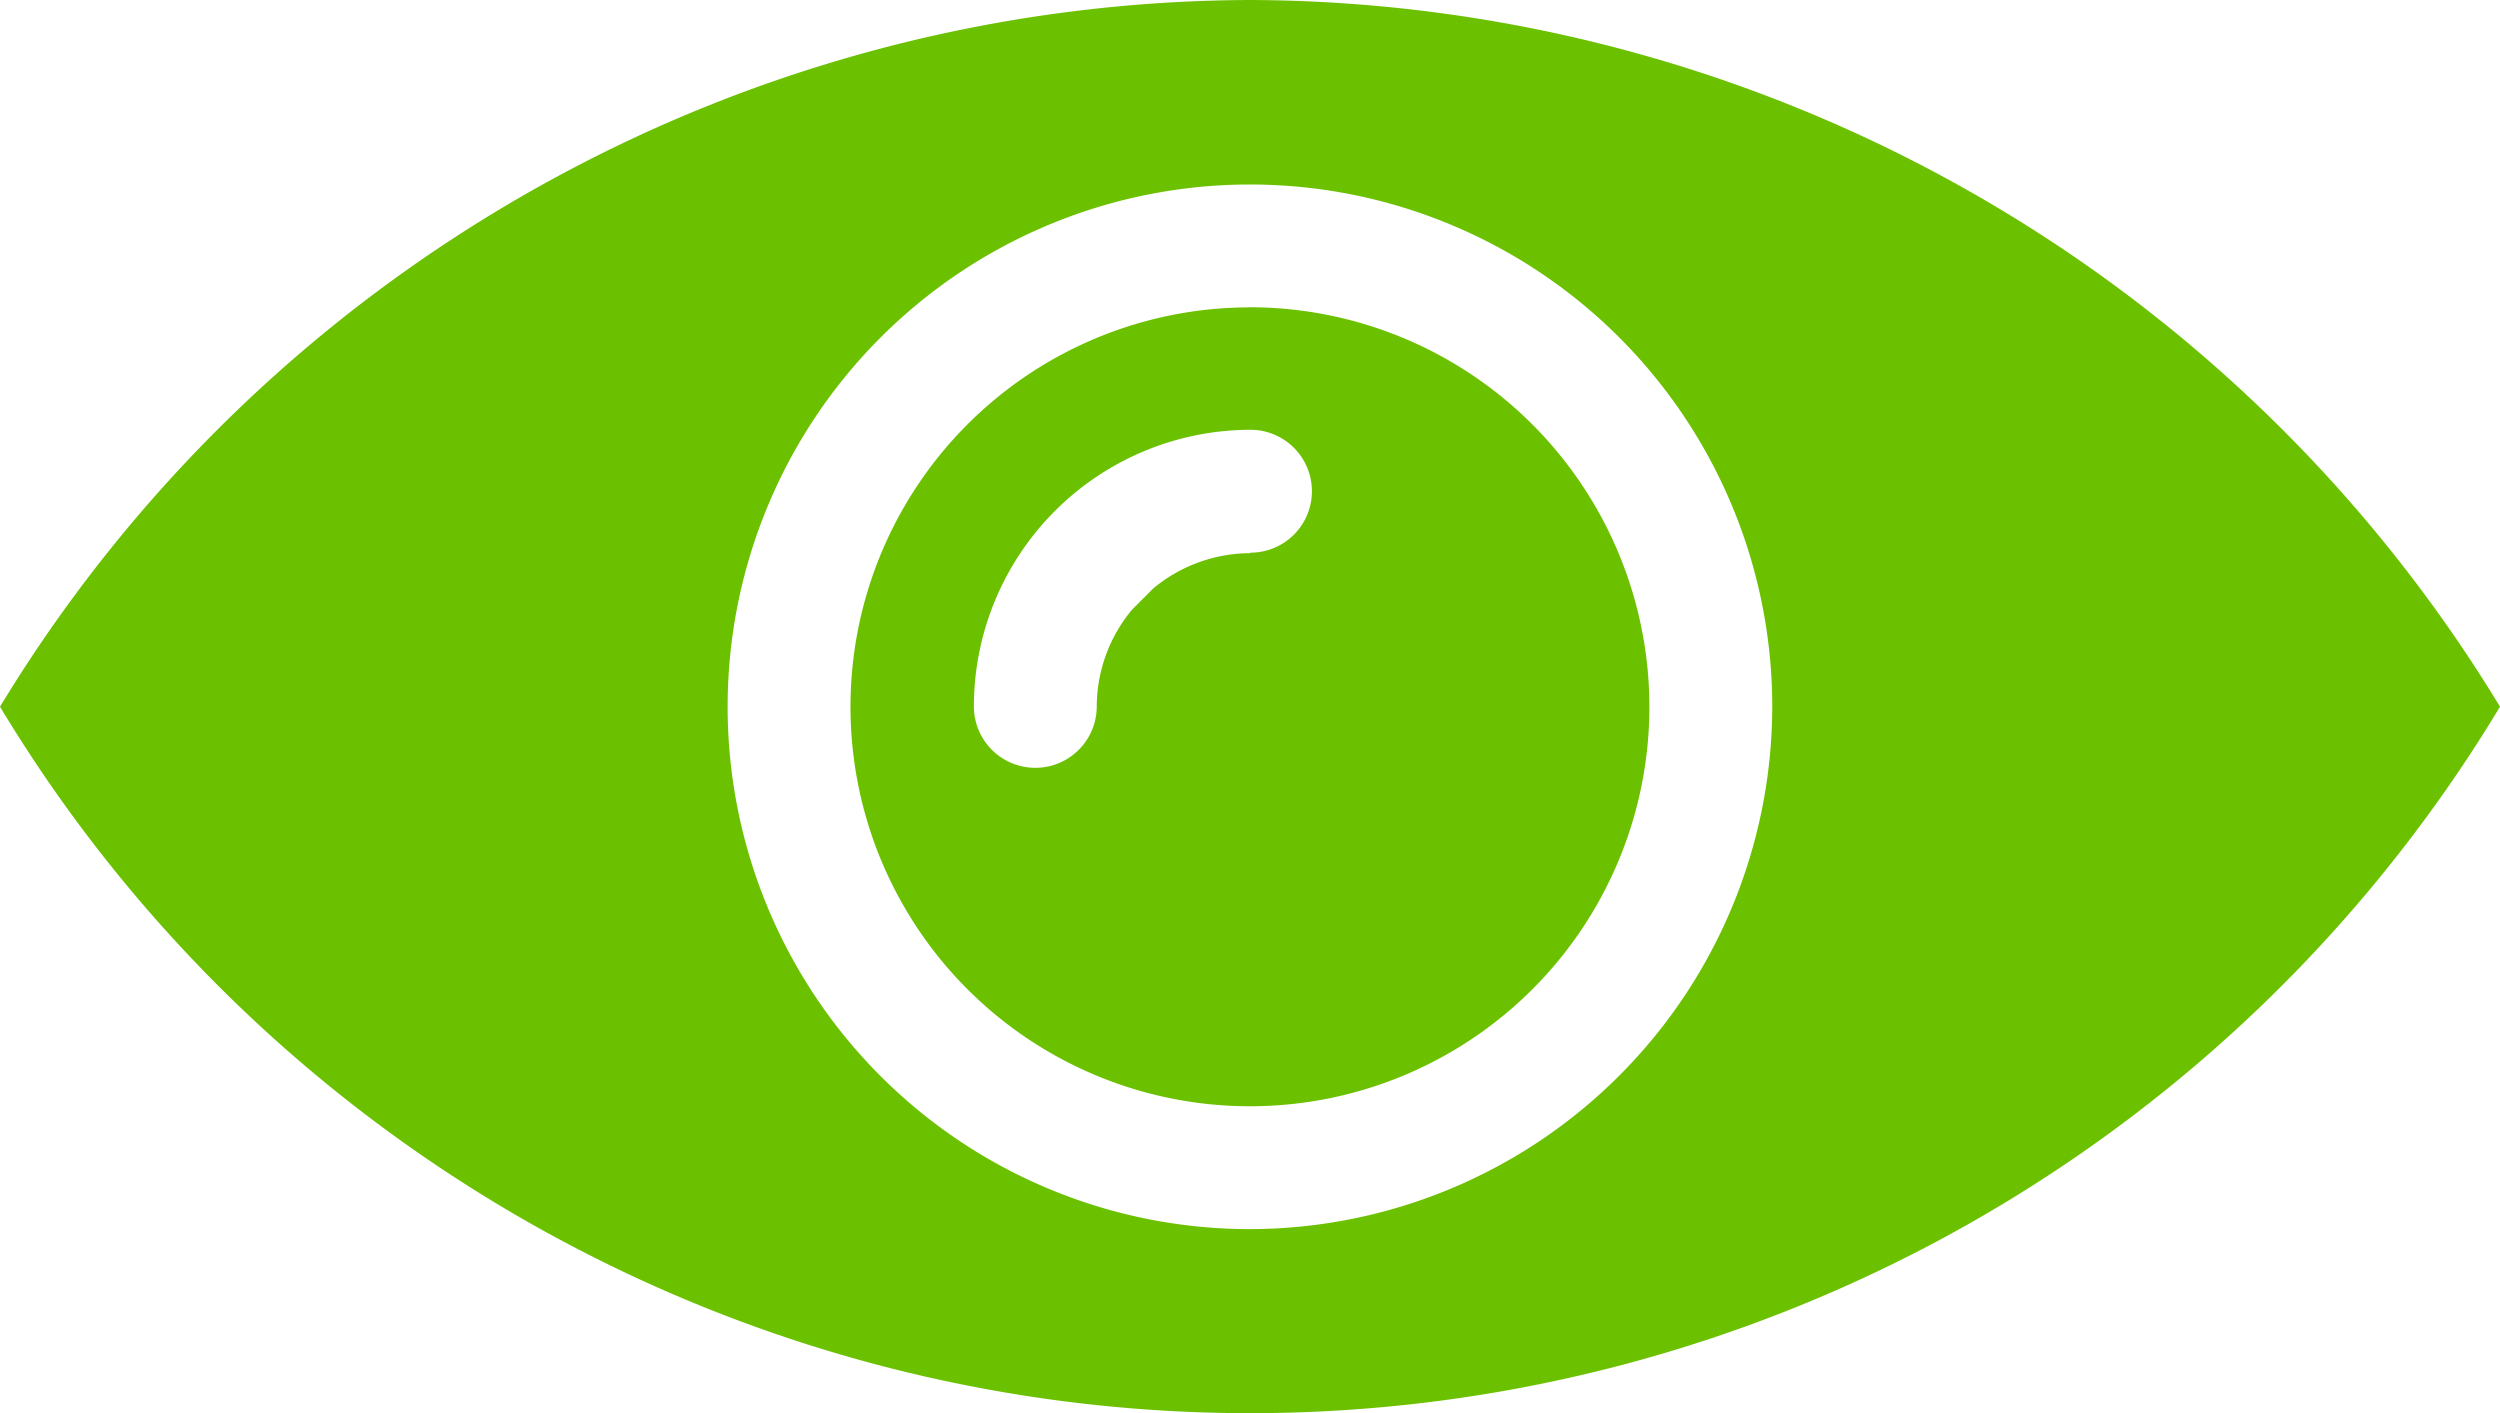 <svg xmlns="http://www.w3.org/2000/svg" width="23.645" height="13.368" viewBox="0 0 23.645 13.368">
  <path id="Path_11136" data-name="Path 11136" d="M21.142,27A13.884,13.884,0,0,0,9.32,33.684a13.8,13.8,0,0,0,23.645,0A13.884,13.884,0,0,0,21.142,27Zm0,11.625a4.94,4.94,0,1,1,4.94-4.94A4.948,4.948,0,0,1,21.142,38.625Zm0-8.718a3.778,3.778,0,1,0,3.778,3.778A3.782,3.782,0,0,0,21.142,29.906Zm0,2.325a1.439,1.439,0,0,0-.915.334l-.2.2a1.439,1.439,0,0,0-.334.915.581.581,0,0,1-1.162,0,2.619,2.619,0,0,1,2.616-2.616.581.581,0,1,1,0,1.162Z" transform="translate(-9.32 -27)" fill="#6bc100"/>
</svg>
